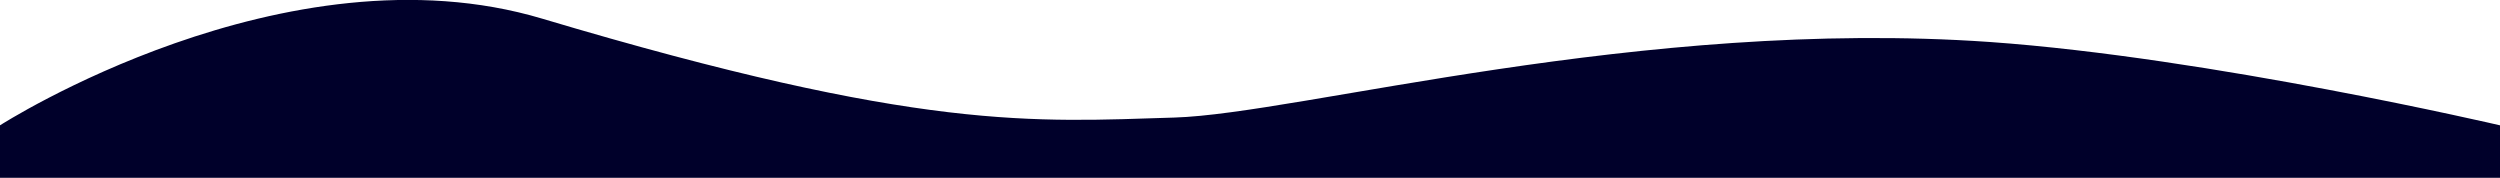 <?xml version="1.0" encoding="utf-8"?>
<!-- Generator: Adobe Illustrator 23.0.3, SVG Export Plug-In . SVG Version: 6.00 Build 0)  -->
<svg version="1.1" id="Calque_1" xmlns="http://www.w3.org/2000/svg" xmlns:xlink="http://www.w3.org/1999/xlink" x="0px" y="0px"
	 viewBox="0 0 1125 80" style="enable-background:new 0 0 1125 80;" xml:space="preserve">
<style type="text/css">
	.st0{fill:#00002A;}
</style>
<path class="st0" d="M895.5,18.9c-157-11-310.9,32.3-367,34c-63,1.9-113.6,6.5-284.5-44.5C128.5-26.1,0,56.4,0,56.4V80h1125V56.4
	C1125,56.4,994.3,25.9,895.5,18.9z"/>
</svg>
